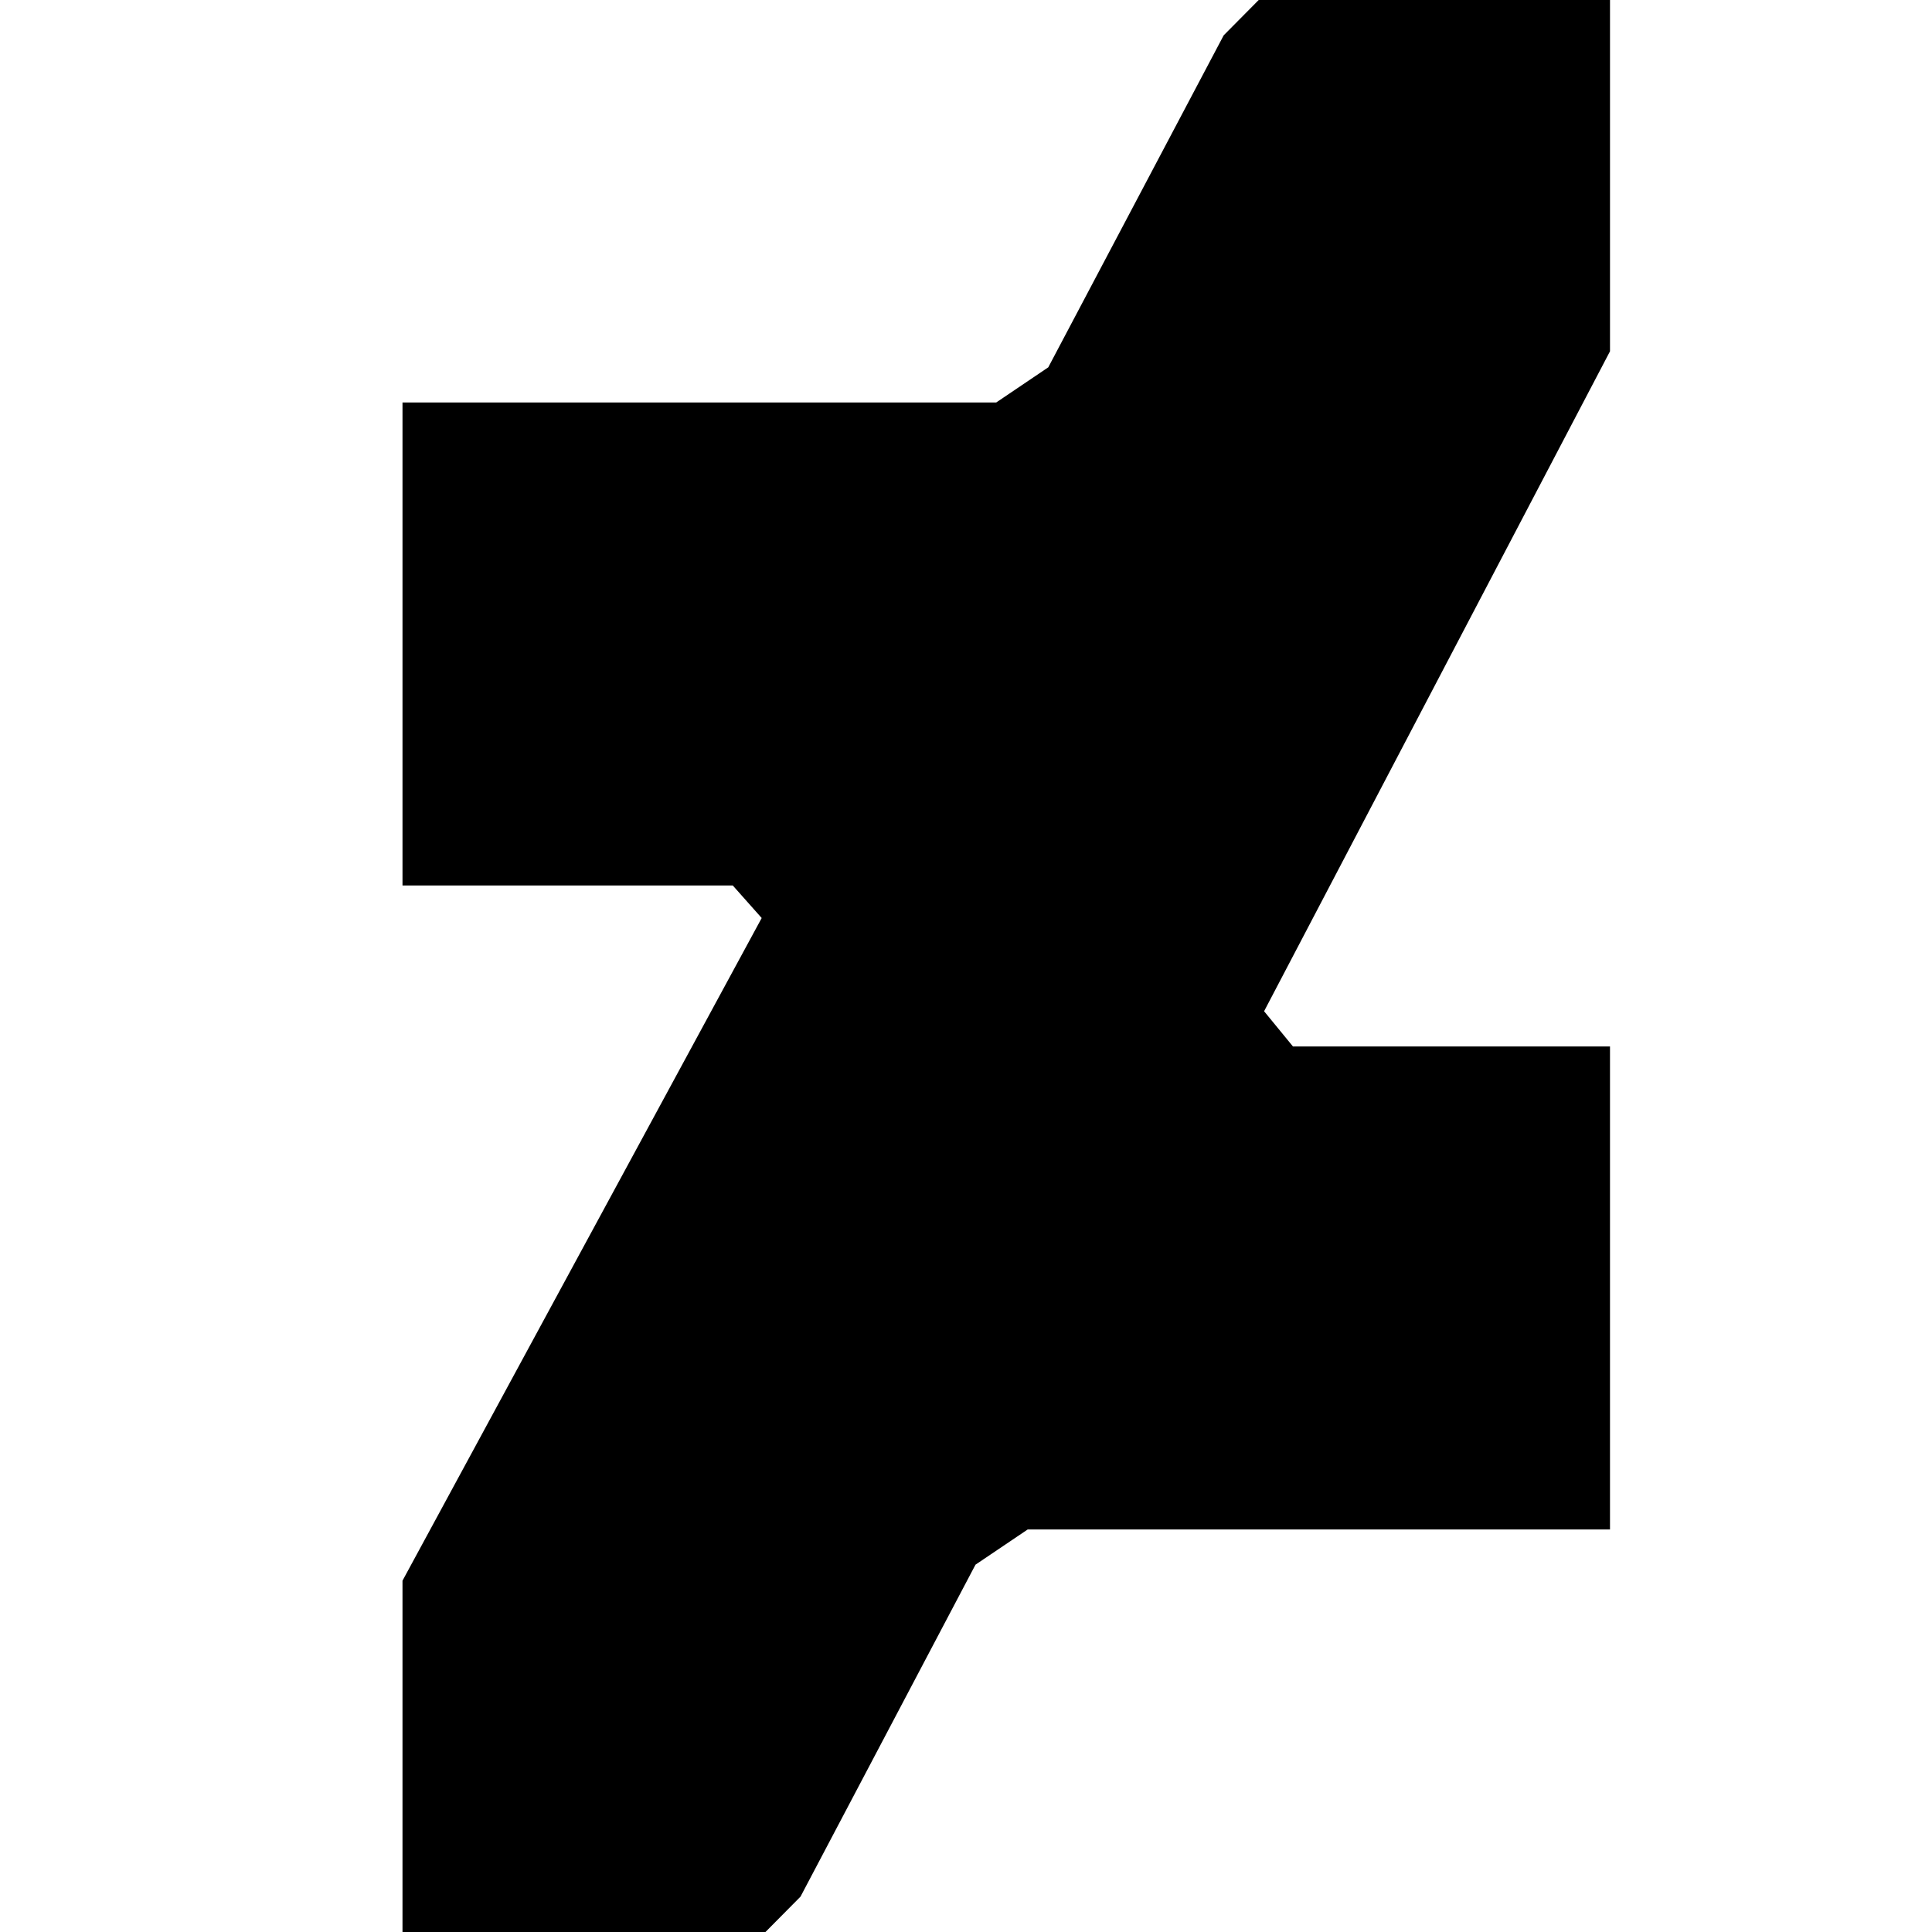 <svg xmlns="http://www.w3.org/2000/svg" width="100" height="100" viewBox="0 0 24 24"><path d="M20 4.364v-4.364h-4.364l-.435.439-2.179 4.124-.647.437h-7.375v6h4.103l.359.404-4.462 8.232v4.364h4.509l.435-.439 2.174-4.124.648-.437h7.234v-6h-3.938l-.359-.438z"/></svg>